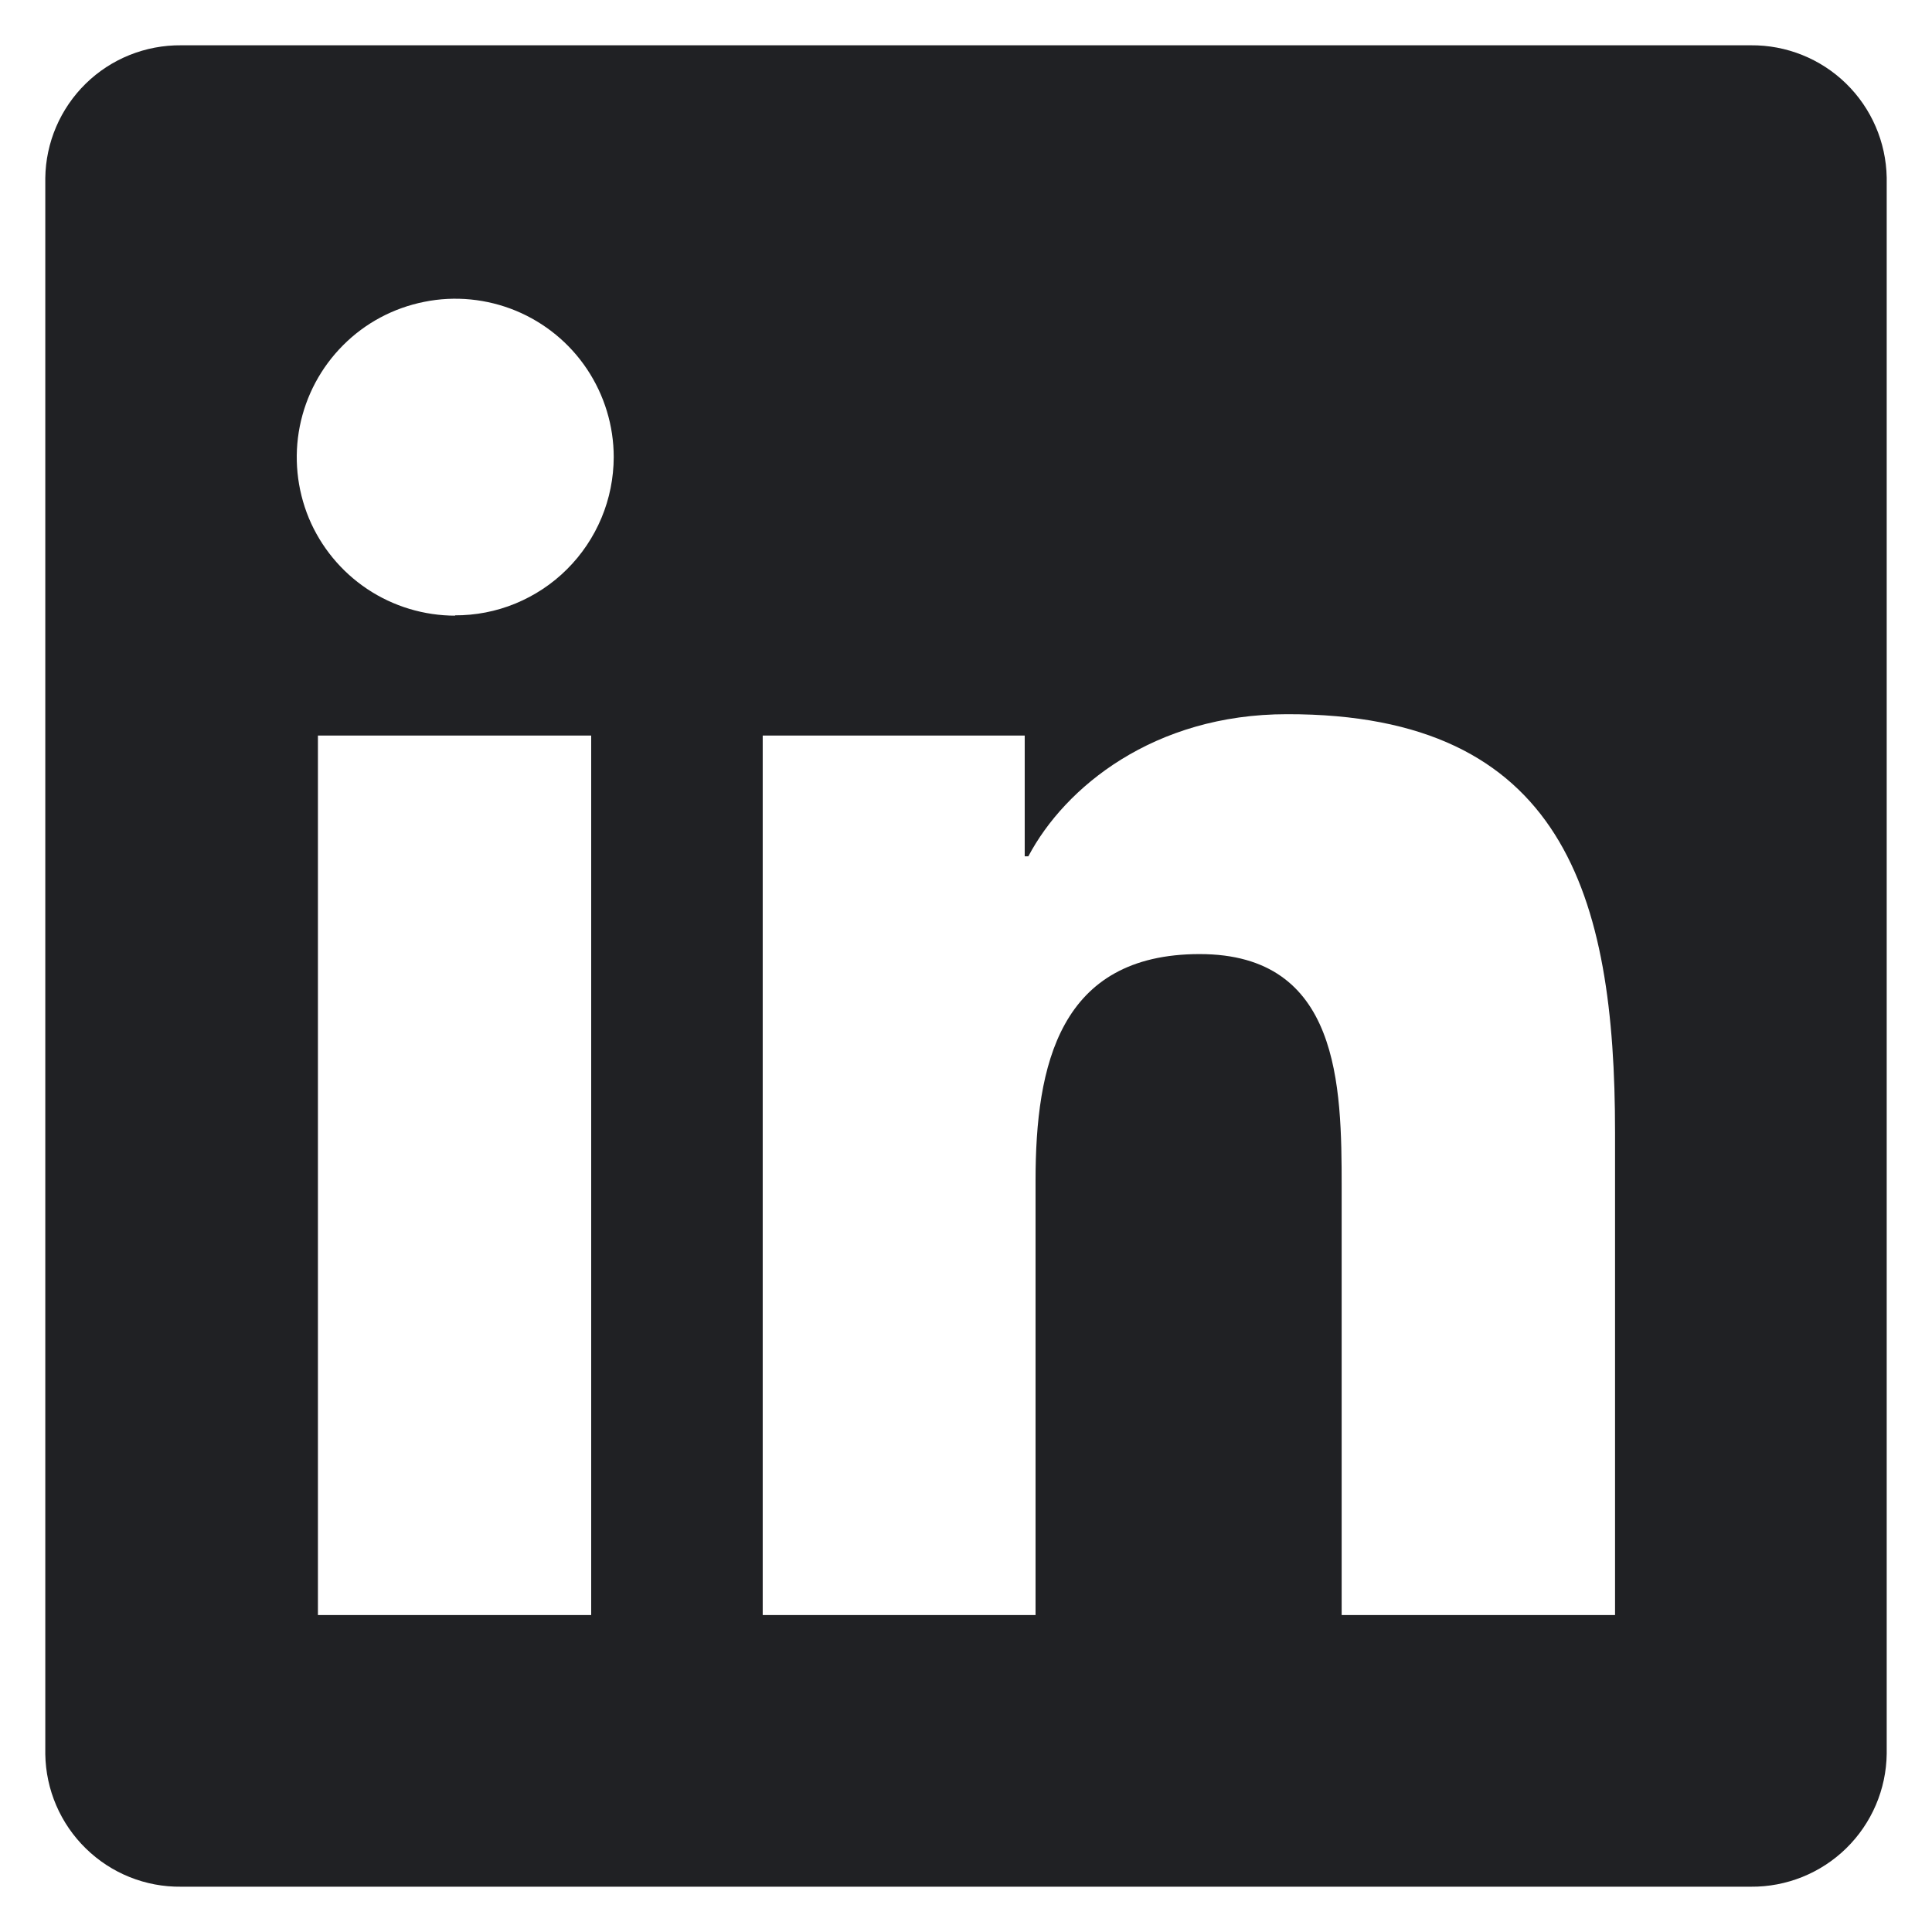 <svg width="18" height="18" viewBox="0 0 18 18" fill="none" xmlns="http://www.w3.org/2000/svg">
<g clip-path="url(#clip0_2388_8321)">
<path d="M16.312 0.422H1.688C1.356 0.419 1.036 0.547 0.799 0.779C0.562 1.011 0.426 1.328 0.422 1.659V16.343C0.427 16.675 0.563 16.991 0.8 17.222C1.037 17.454 1.356 17.582 1.688 17.578H16.312C16.644 17.581 16.964 17.452 17.201 17.22C17.438 16.988 17.574 16.671 17.578 16.339V1.655C17.572 1.324 17.436 1.009 17.199 0.778C16.962 0.547 16.643 0.419 16.312 0.422ZM5.508 15.047H2.962V6.853H5.508V15.047ZM4.243 5.736C3.951 5.736 3.665 5.65 3.422 5.488C3.179 5.326 2.989 5.095 2.877 4.826C2.766 4.556 2.736 4.259 2.793 3.972C2.85 3.686 2.99 3.423 3.197 3.216C3.403 3.009 3.666 2.869 3.953 2.812C4.239 2.754 4.536 2.784 4.806 2.895C5.076 3.007 5.307 3.196 5.469 3.439C5.631 3.682 5.718 3.967 5.718 4.26C5.717 4.454 5.679 4.646 5.604 4.825C5.529 5.004 5.42 5.167 5.282 5.304C5.145 5.441 4.981 5.549 4.802 5.623C4.622 5.697 4.43 5.734 4.236 5.733L4.243 5.736ZM15.047 15.047H12.5V11.06C12.5 10.111 12.483 8.889 11.177 8.889C9.87 8.889 9.648 9.924 9.648 10.998V15.047H7.106V6.853H9.547V7.978H9.581C9.921 7.334 10.751 6.654 11.99 6.654C14.569 6.649 15.047 8.346 15.047 10.547V15.047Z" fill="#202124"/>
</g>
<defs>
<clipPath id="clip0_2388_8321">
<rect width="18" height="18" fill="white"/>
</clipPath>
</defs>
</svg>
